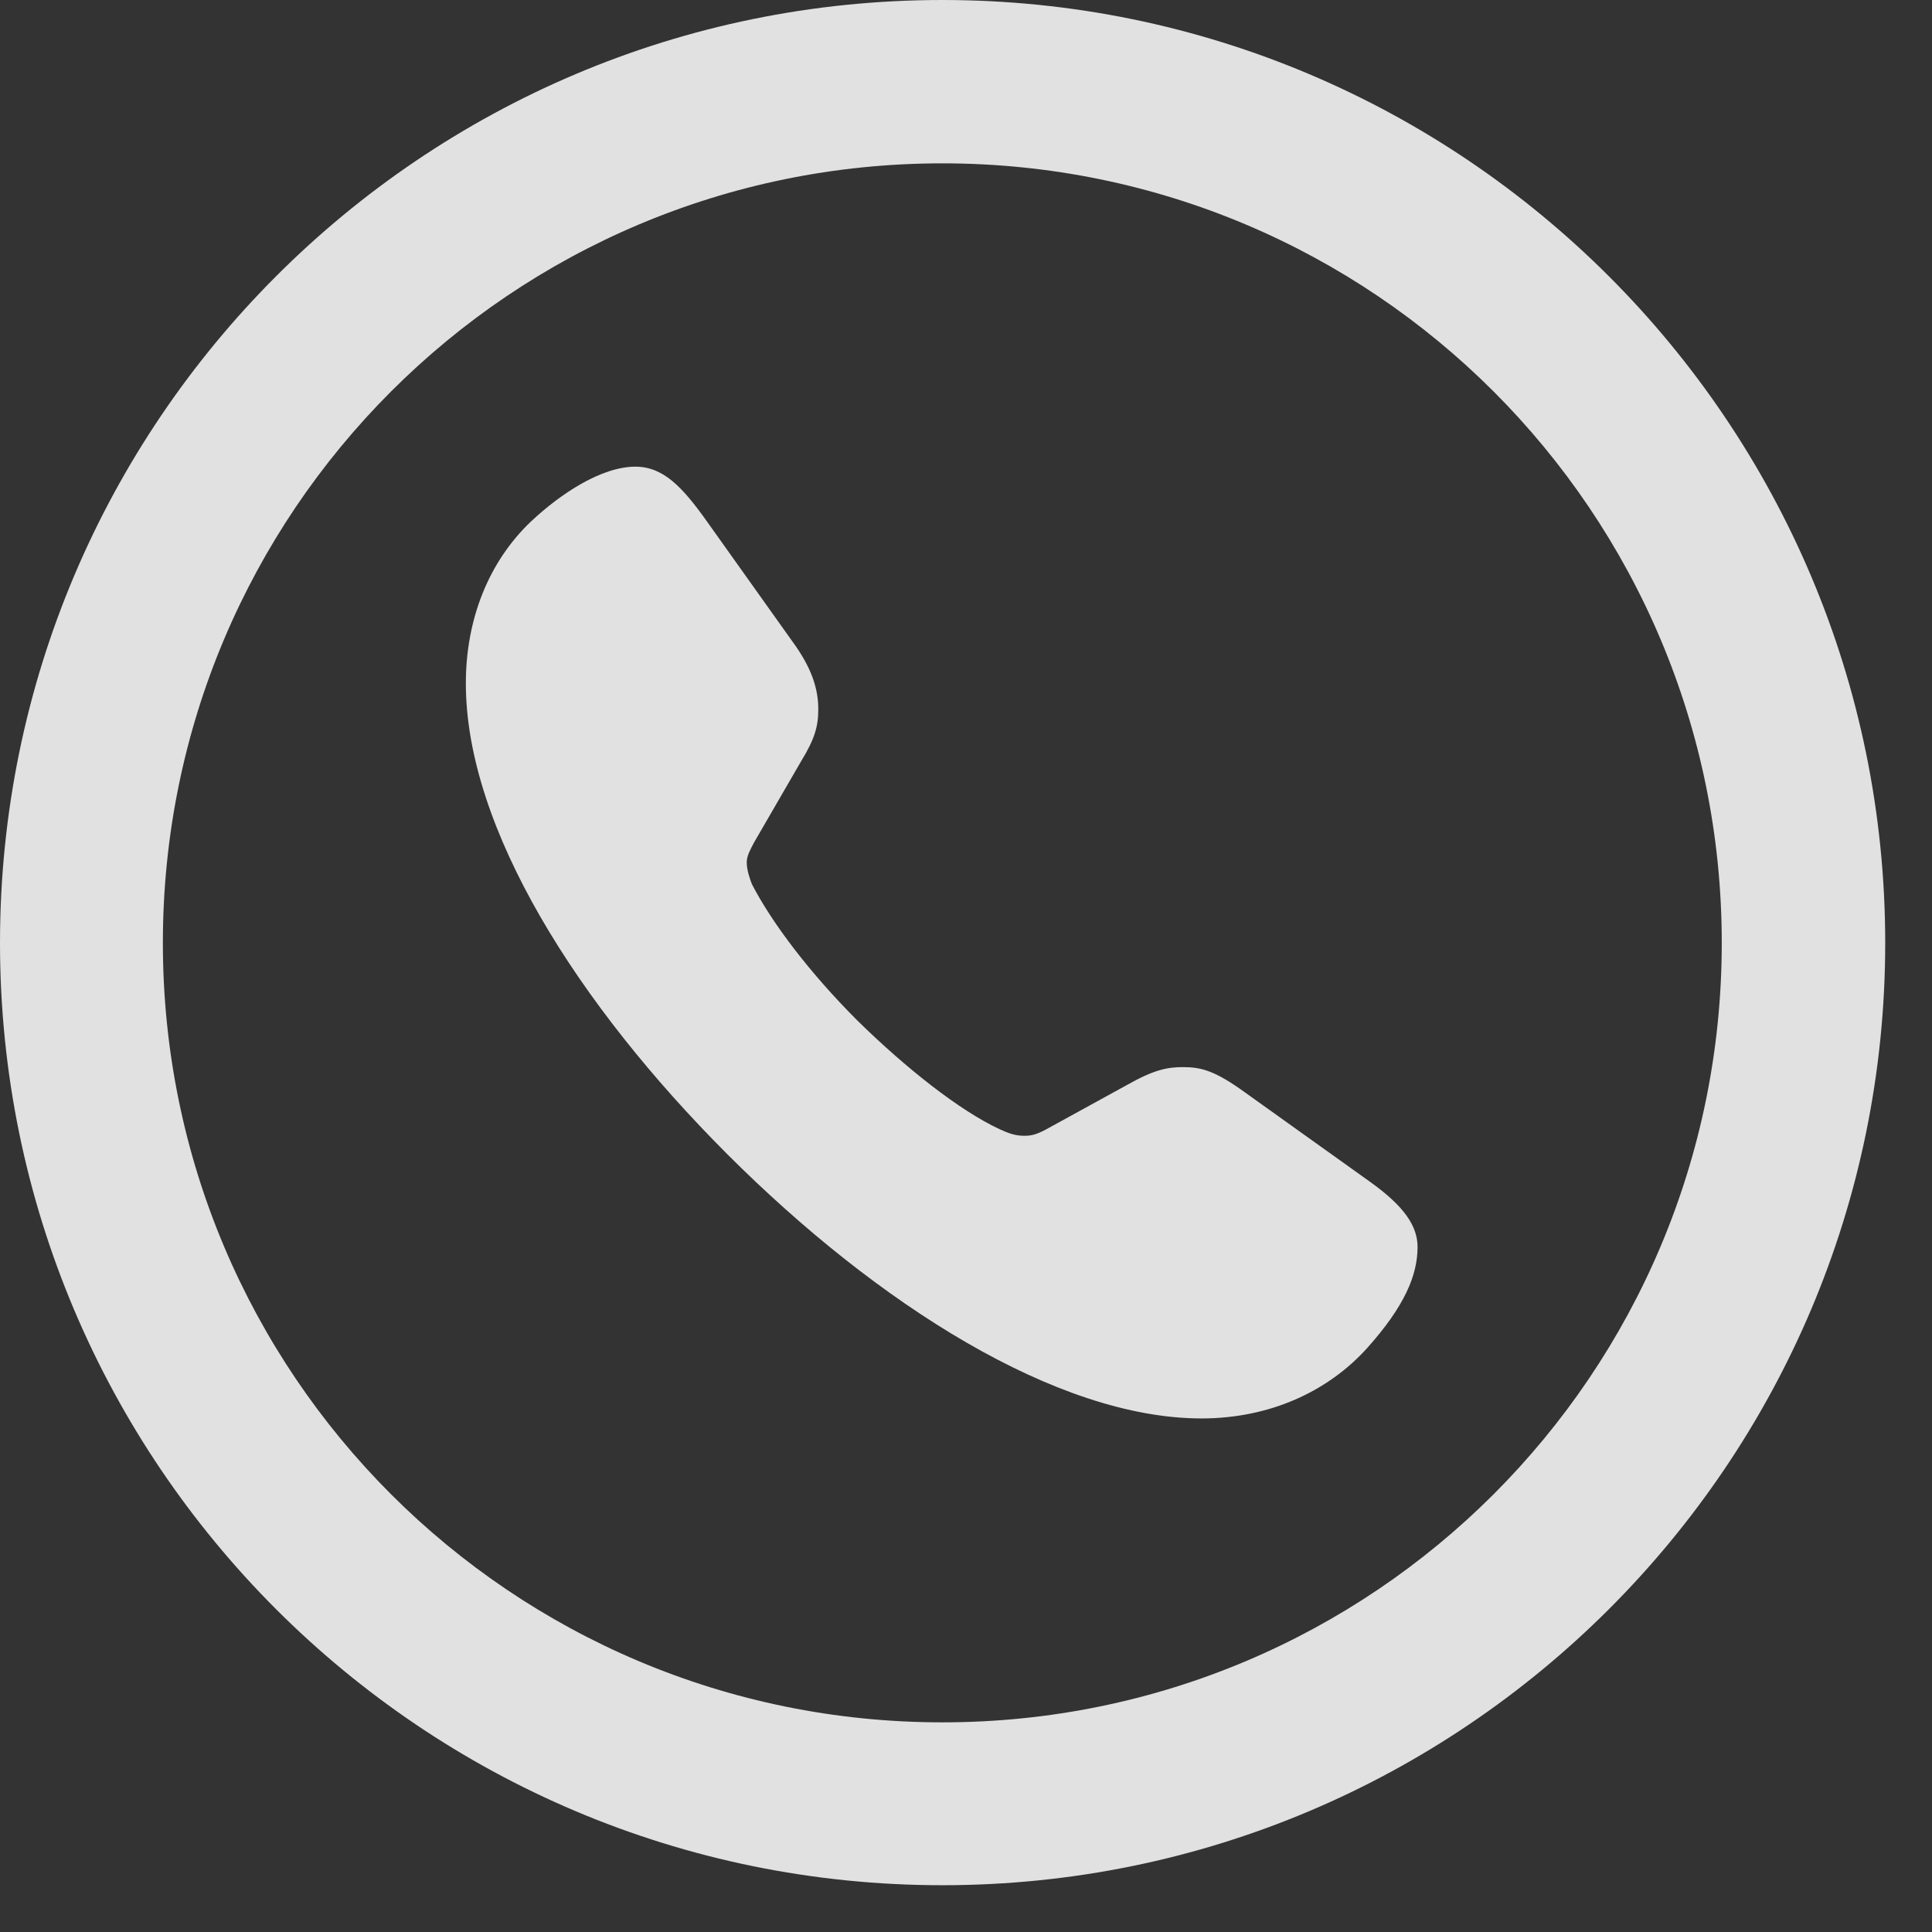 <svg width="33" height="33" viewBox="0 0 33 33" fill="none" xmlns="http://www.w3.org/2000/svg">
    <rect x="0" y="0" width="33" height="33" fill="#333333" stroke="none"/>
    <g clip-path="url(#clip0_507_4054)">
        <path
            d="M16.096 32.201C24.985 32.201 32.201 24.992 32.201 16.106C32.201 7.217 24.985 0 16.096 0C7.207 0 0 7.217 0 16.106C0 24.992 7.207 32.201 16.096 32.201ZM16.096 29.419C8.735 29.419 2.782 23.466 2.782 16.106C2.782 8.745 8.735 2.79 16.096 2.79C23.456 2.79 29.409 8.745 29.409 16.106C29.409 23.466 23.456 29.419 16.096 29.419Z"
            fill="white" fill-opacity="0.85" />
        <path
            d="M12.422 19.714C14.983 22.274 18.053 24.228 20.523 24.228C21.686 24.228 22.682 23.769 23.352 23.026C23.992 22.311 24.213 21.781 24.213 21.3C24.213 20.941 23.983 20.604 23.411 20.193L21.286 18.674C20.756 18.288 20.521 18.227 20.204 18.227C19.938 18.227 19.71 18.273 19.259 18.527L17.866 19.292C17.709 19.375 17.624 19.4 17.5 19.4C17.343 19.4 17.235 19.361 17.075 19.288C16.398 18.975 15.474 18.247 14.638 17.425C13.825 16.61 13.185 15.764 12.843 15.102C12.806 15.005 12.755 14.861 12.755 14.729C12.755 14.619 12.814 14.517 12.877 14.395L13.684 13.002C13.914 12.626 13.977 12.41 13.977 12.115C13.977 11.775 13.872 11.414 13.53 10.95L12.069 8.898C11.656 8.318 11.328 7.971 10.854 7.971C10.275 7.971 9.581 8.428 9.071 8.906C8.343 9.598 7.957 10.582 7.957 11.672C7.957 14.151 9.872 17.161 12.422 19.714Z"
            fill="white" fill-opacity="0.85" />
    </g>
    <defs>
        <clipPath id="clip0_507_4054">
            <rect width="32.555" height="32.224" fill="white" />
        </clipPath>
    </defs>
</svg>